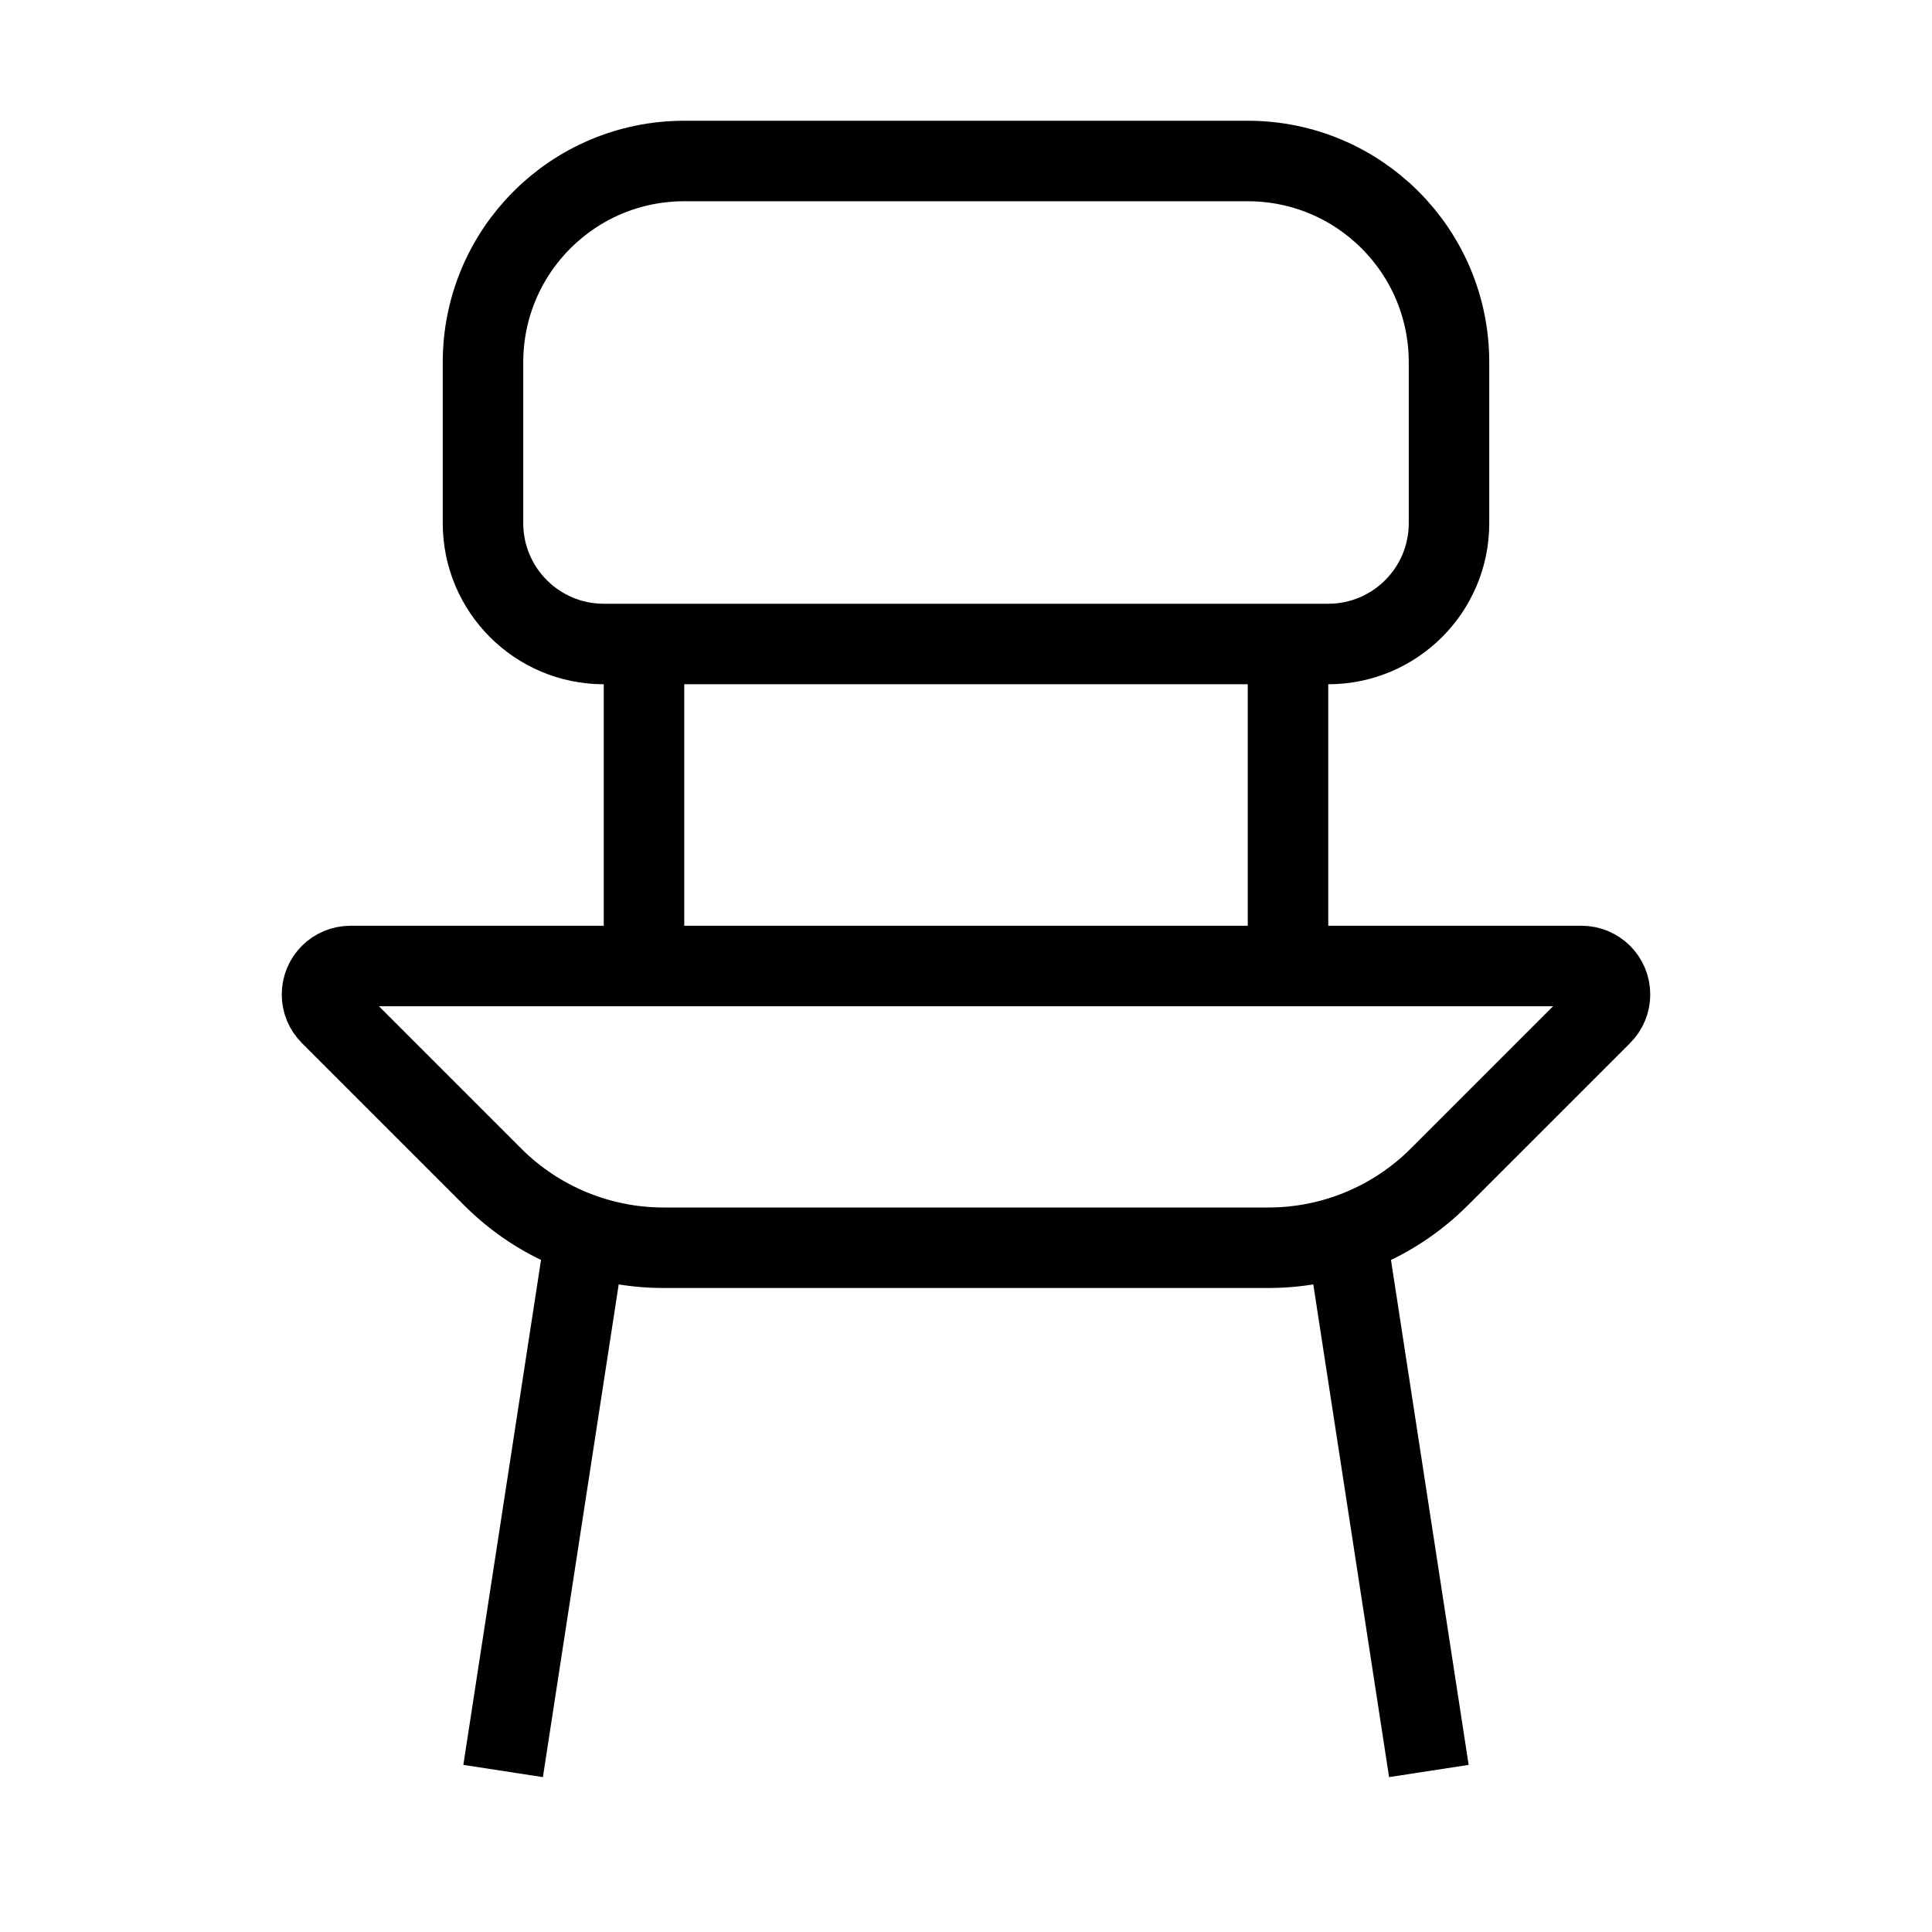<svg xmlns="http://www.w3.org/2000/svg" width="24" height="24" fill="none" viewBox="0 0 24 24">
  <path stroke="currentColor" strokeLinecap="square" strokeLinejoin="round" strokeWidth="2" d="M18 6.5V4.5C18 3.119 16.881 2 15.5 2H8.5C7.119 2 6 3.119 6 4.5V6.5C6 7.328 6.672 8 7.5 8H16.5C17.328 8 18 7.328 18 6.5Z"/>
  <path stroke="currentColor" strokeLinecap="square" strokeLinejoin="round" strokeWidth="2" d="M8.243 15.5H15.757C16.553 15.5 17.316 15.184 17.879 14.621L19.896 12.604C19.963 12.537 20 12.447 20 12.354C20 12.158 19.842 12 19.646 12H4.354C4.158 12 4 12.158 4 12.354C4 12.447 4.037 12.537 4.104 12.604L6.121 14.621C6.684 15.184 7.447 15.5 8.243 15.5Z"/>
  <path stroke="currentColor" strokeWidth="2" d="M8 12V8"/>
  <path stroke="currentColor" strokeLinecap="round" strokeWidth="2" d="M6.25 22L7.25 15.5"/>
  <path stroke="currentColor" strokeLinecap="round" strokeWidth="2" d="M17.75 22L16.75 15.5"/>
  <path stroke="currentColor" strokeWidth="2" d="M16 12V8"/>
</svg>
